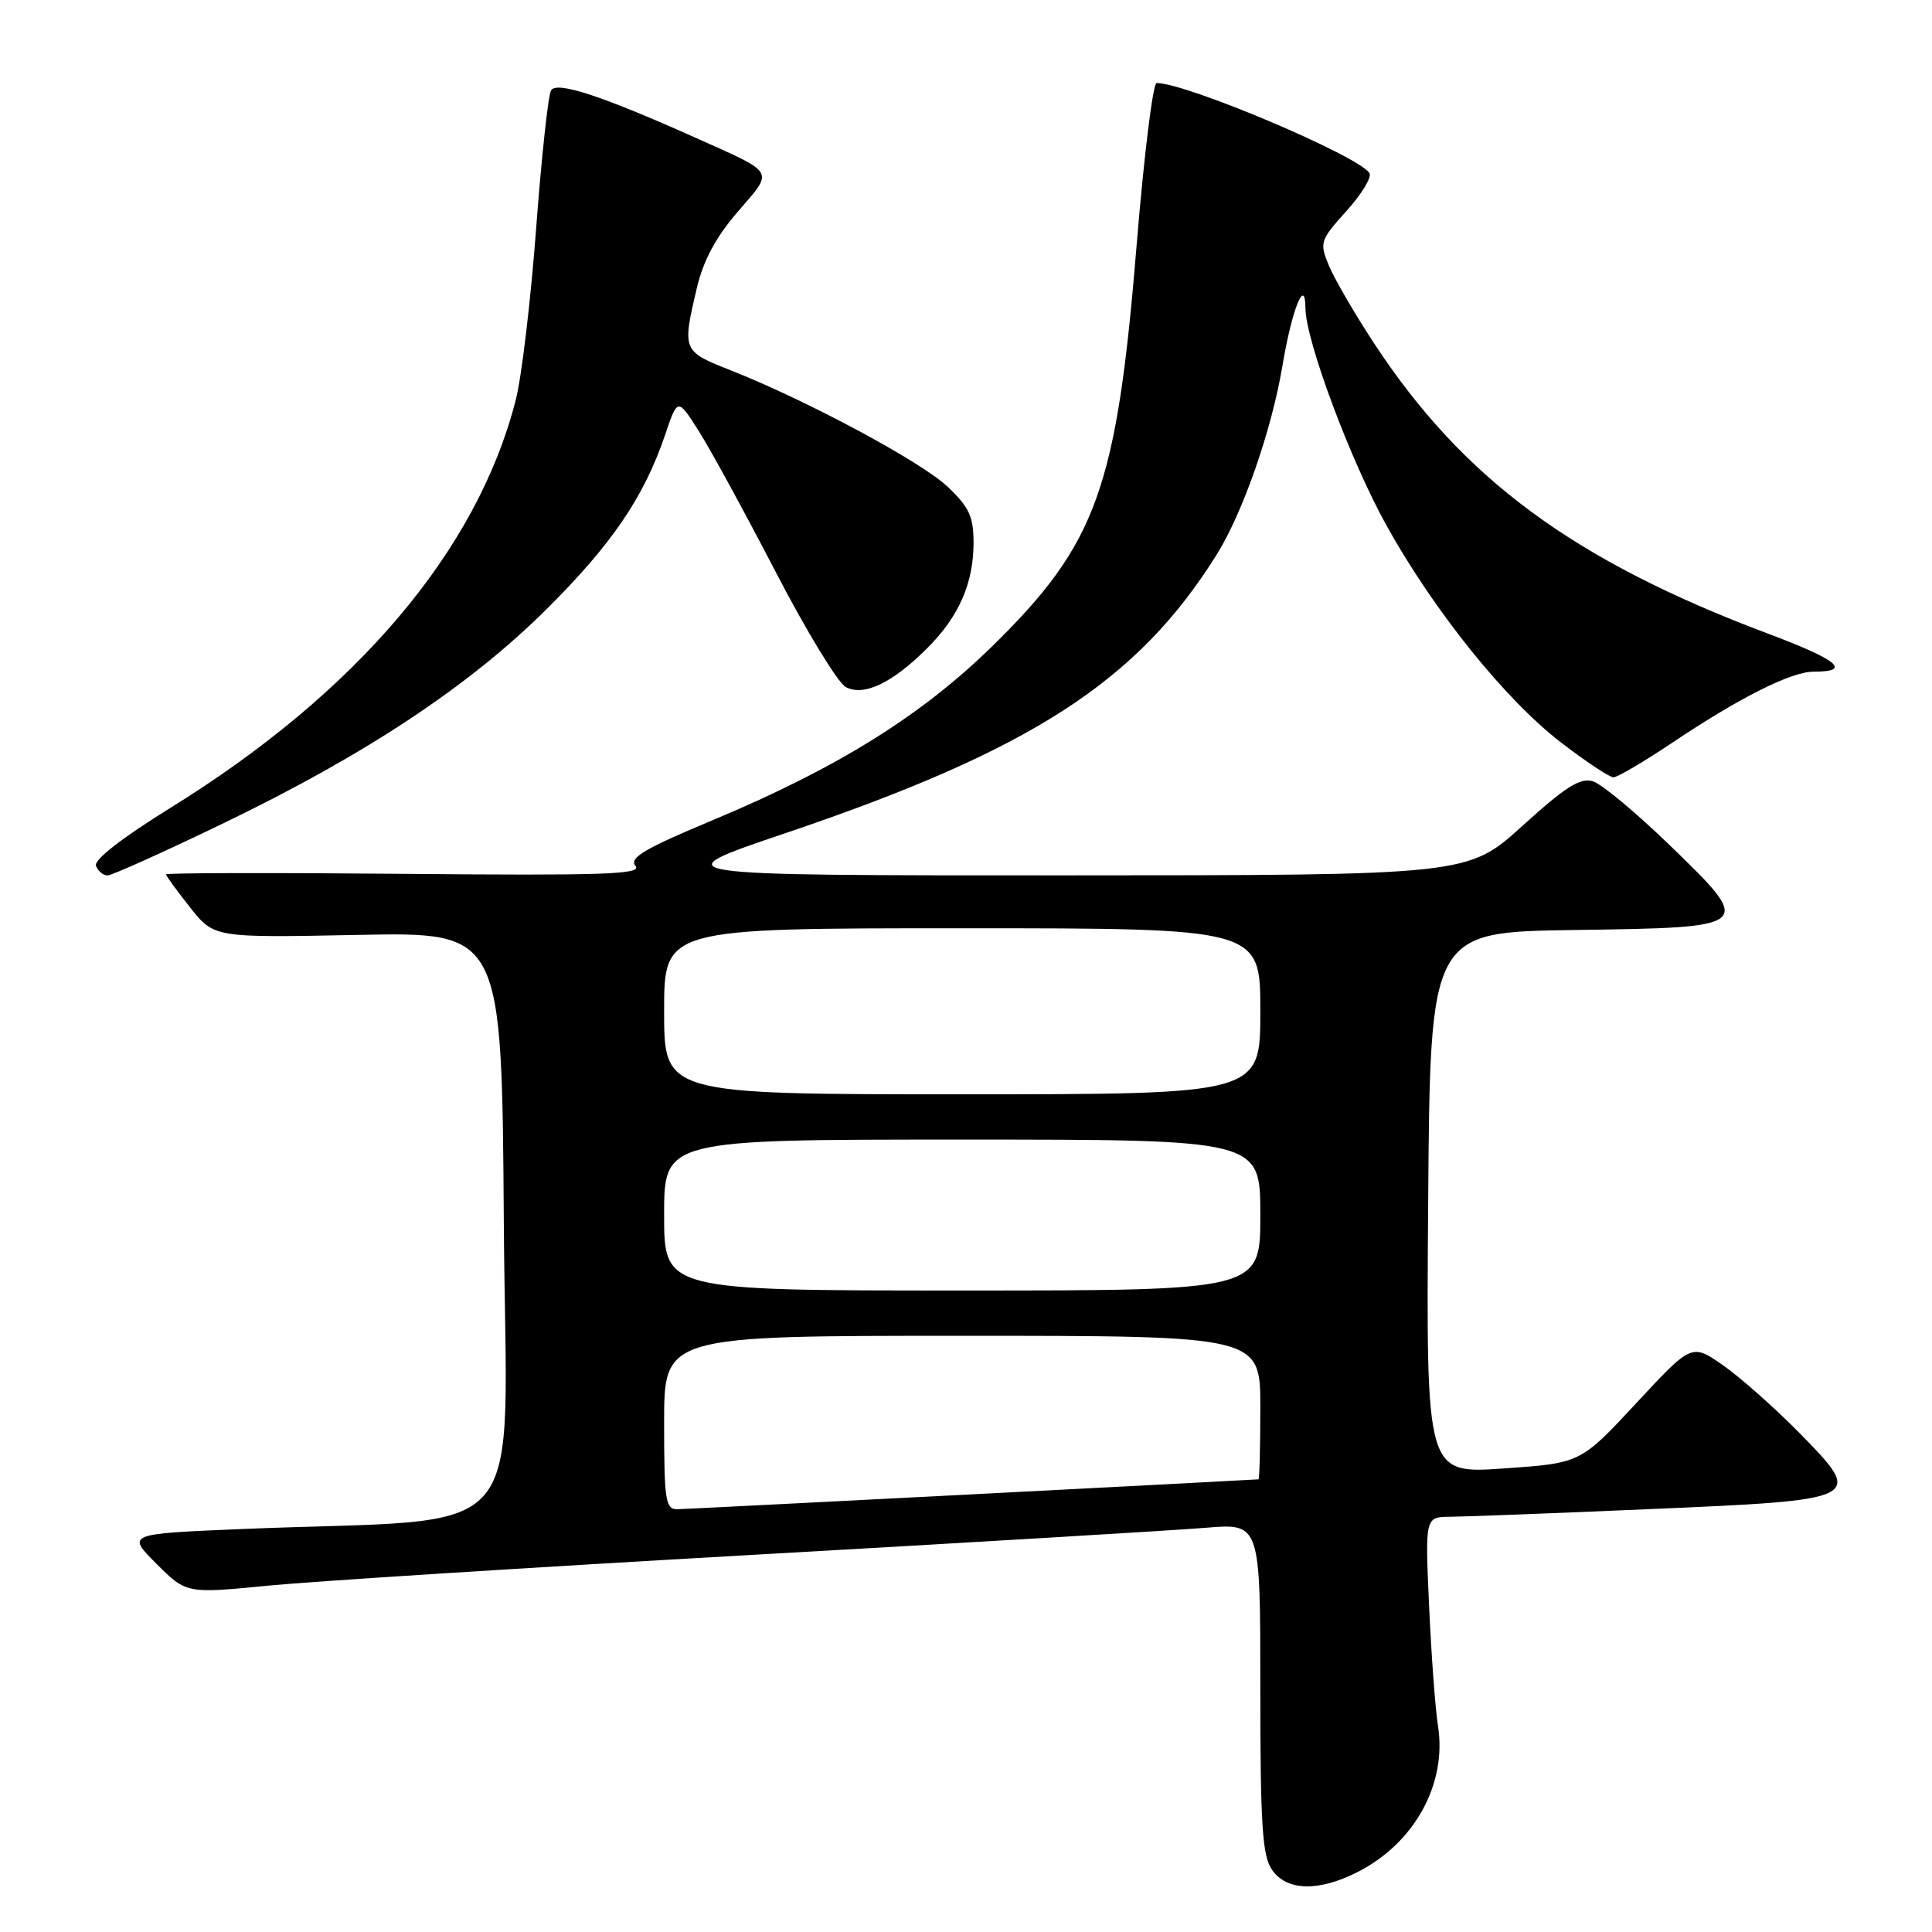 <?xml version="1.0" encoding="UTF-8" standalone="no"?>
<!DOCTYPE svg PUBLIC "-//W3C//DTD SVG 1.1//EN" "http://www.w3.org/Graphics/SVG/1.1/DTD/svg11.dtd" >
<svg xmlns="http://www.w3.org/2000/svg" xmlns:xlink="http://www.w3.org/1999/xlink" version="1.1" viewBox="0 0 256 256">
 <g >
 <path fill="currentColor"
d=" M 179.91 248.04 C 187.45 244.20 191.75 236.37 190.54 228.69 C 190.18 226.38 189.65 219.21 189.36 212.75 C 188.83 201.00 188.83 201.00 192.17 200.98 C 194.00 200.97 205.84 200.52 218.47 199.97 C 246.96 198.75 247.07 198.69 238.47 189.91 C 235.18 186.57 230.62 182.52 228.33 180.92 C 224.16 178.01 224.16 178.01 216.79 185.95 C 209.42 193.88 209.42 193.88 199.20 194.58 C 188.97 195.29 188.97 195.29 189.24 159.39 C 189.50 123.50 189.50 123.50 208.65 123.23 C 232.50 122.89 232.50 122.89 221.14 111.89 C 216.76 107.66 212.24 103.89 211.08 103.53 C 209.42 103.00 207.44 104.24 201.74 109.42 C 194.50 115.98 194.50 115.98 141.01 115.99 C 87.52 116.00 87.52 116.00 104.01 110.42 C 136.66 99.38 150.70 90.32 161.23 73.47 C 164.68 67.95 168.52 56.93 169.93 48.47 C 171.18 40.98 172.96 36.56 172.98 40.85 C 173.01 45.14 178.97 61.10 183.74 69.67 C 190.04 80.99 199.46 92.70 206.81 98.36 C 210.13 100.91 213.27 103.00 213.79 103.00 C 214.31 103.00 217.82 100.93 221.59 98.41 C 230.46 92.46 237.34 89.00 240.30 89.00 C 245.44 89.00 243.61 87.47 234.27 83.96 C 208.51 74.28 193.82 63.44 182.02 45.41 C 179.46 41.51 176.79 36.90 176.07 35.16 C 174.82 32.15 174.93 31.82 178.41 27.96 C 180.42 25.74 181.79 23.48 181.46 22.94 C 180.06 20.67 157.22 11.00 153.26 11.00 C 152.77 11.00 151.59 20.56 150.63 32.25 C 147.99 64.65 145.37 71.98 131.61 85.50 C 122.15 94.80 110.98 101.76 94.38 108.70 C 85.36 112.47 83.32 113.68 84.21 114.75 C 85.13 115.86 79.94 116.03 53.66 115.79 C 36.24 115.63 22.00 115.66 22.00 115.86 C 22.00 116.05 23.43 118.02 25.19 120.24 C 28.37 124.26 28.37 124.26 47.44 123.88 C 66.50 123.50 66.50 123.50 66.76 162.14 C 67.06 205.72 71.10 200.99 32.13 202.60 C 16.77 203.24 16.77 203.24 20.73 207.21 C 24.70 211.17 24.70 211.17 35.60 210.10 C 41.60 209.52 70.35 207.69 99.50 206.04 C 128.65 204.39 155.76 202.77 159.75 202.44 C 167.00 201.83 167.00 201.83 167.00 223.69 C 167.00 241.86 167.26 245.93 168.56 247.78 C 170.52 250.58 174.74 250.68 179.91 248.04 Z  M 29.70 109.04 C 48.52 99.95 62.17 90.90 72.41 80.73 C 81.08 72.12 85.34 65.85 88.13 57.62 C 89.79 52.71 89.79 52.71 92.58 57.10 C 94.12 59.52 98.70 67.92 102.77 75.76 C 106.83 83.60 111.02 90.47 112.07 91.04 C 114.47 92.32 118.28 90.49 122.93 85.82 C 127.08 81.66 129.00 77.25 129.00 71.90 C 129.00 68.45 128.41 67.18 125.56 64.49 C 122.02 61.15 106.92 53.05 96.75 49.04 C 90.43 46.54 90.39 46.46 92.32 38.22 C 93.17 34.56 94.85 31.42 97.78 28.03 C 102.57 22.46 102.93 23.08 92.00 18.18 C 79.66 12.66 73.78 10.74 73.02 11.97 C 72.64 12.58 71.75 20.82 71.04 30.29 C 70.33 39.75 69.12 49.98 68.34 53.00 C 63.25 72.93 47.32 91.74 22.56 107.06 C 16.18 111.01 12.42 113.93 12.72 114.72 C 12.99 115.43 13.68 116.00 14.25 116.00 C 14.82 116.00 21.77 112.87 29.70 109.04 Z  M 88.00 188.50 C 88.00 177.00 88.00 177.00 127.50 177.00 C 167.00 177.00 167.00 177.00 167.00 186.50 C 167.00 191.72 166.89 196.01 166.75 196.02 C 163.92 196.21 90.98 199.97 89.75 199.98 C 88.18 200.00 88.00 198.79 88.00 188.50 Z  M 88.00 161.00 C 88.00 151.00 88.00 151.00 127.50 151.00 C 167.00 151.00 167.00 151.00 167.00 161.00 C 167.00 171.00 167.00 171.00 127.50 171.00 C 88.00 171.00 88.00 171.00 88.00 161.00 Z  M 88.00 134.00 C 88.00 123.00 88.00 123.00 127.50 123.00 C 167.00 123.00 167.00 123.00 167.00 134.00 C 167.00 145.00 167.00 145.00 127.50 145.00 C 88.00 145.00 88.00 145.00 88.00 134.00 Z "/>
</g>
</svg>